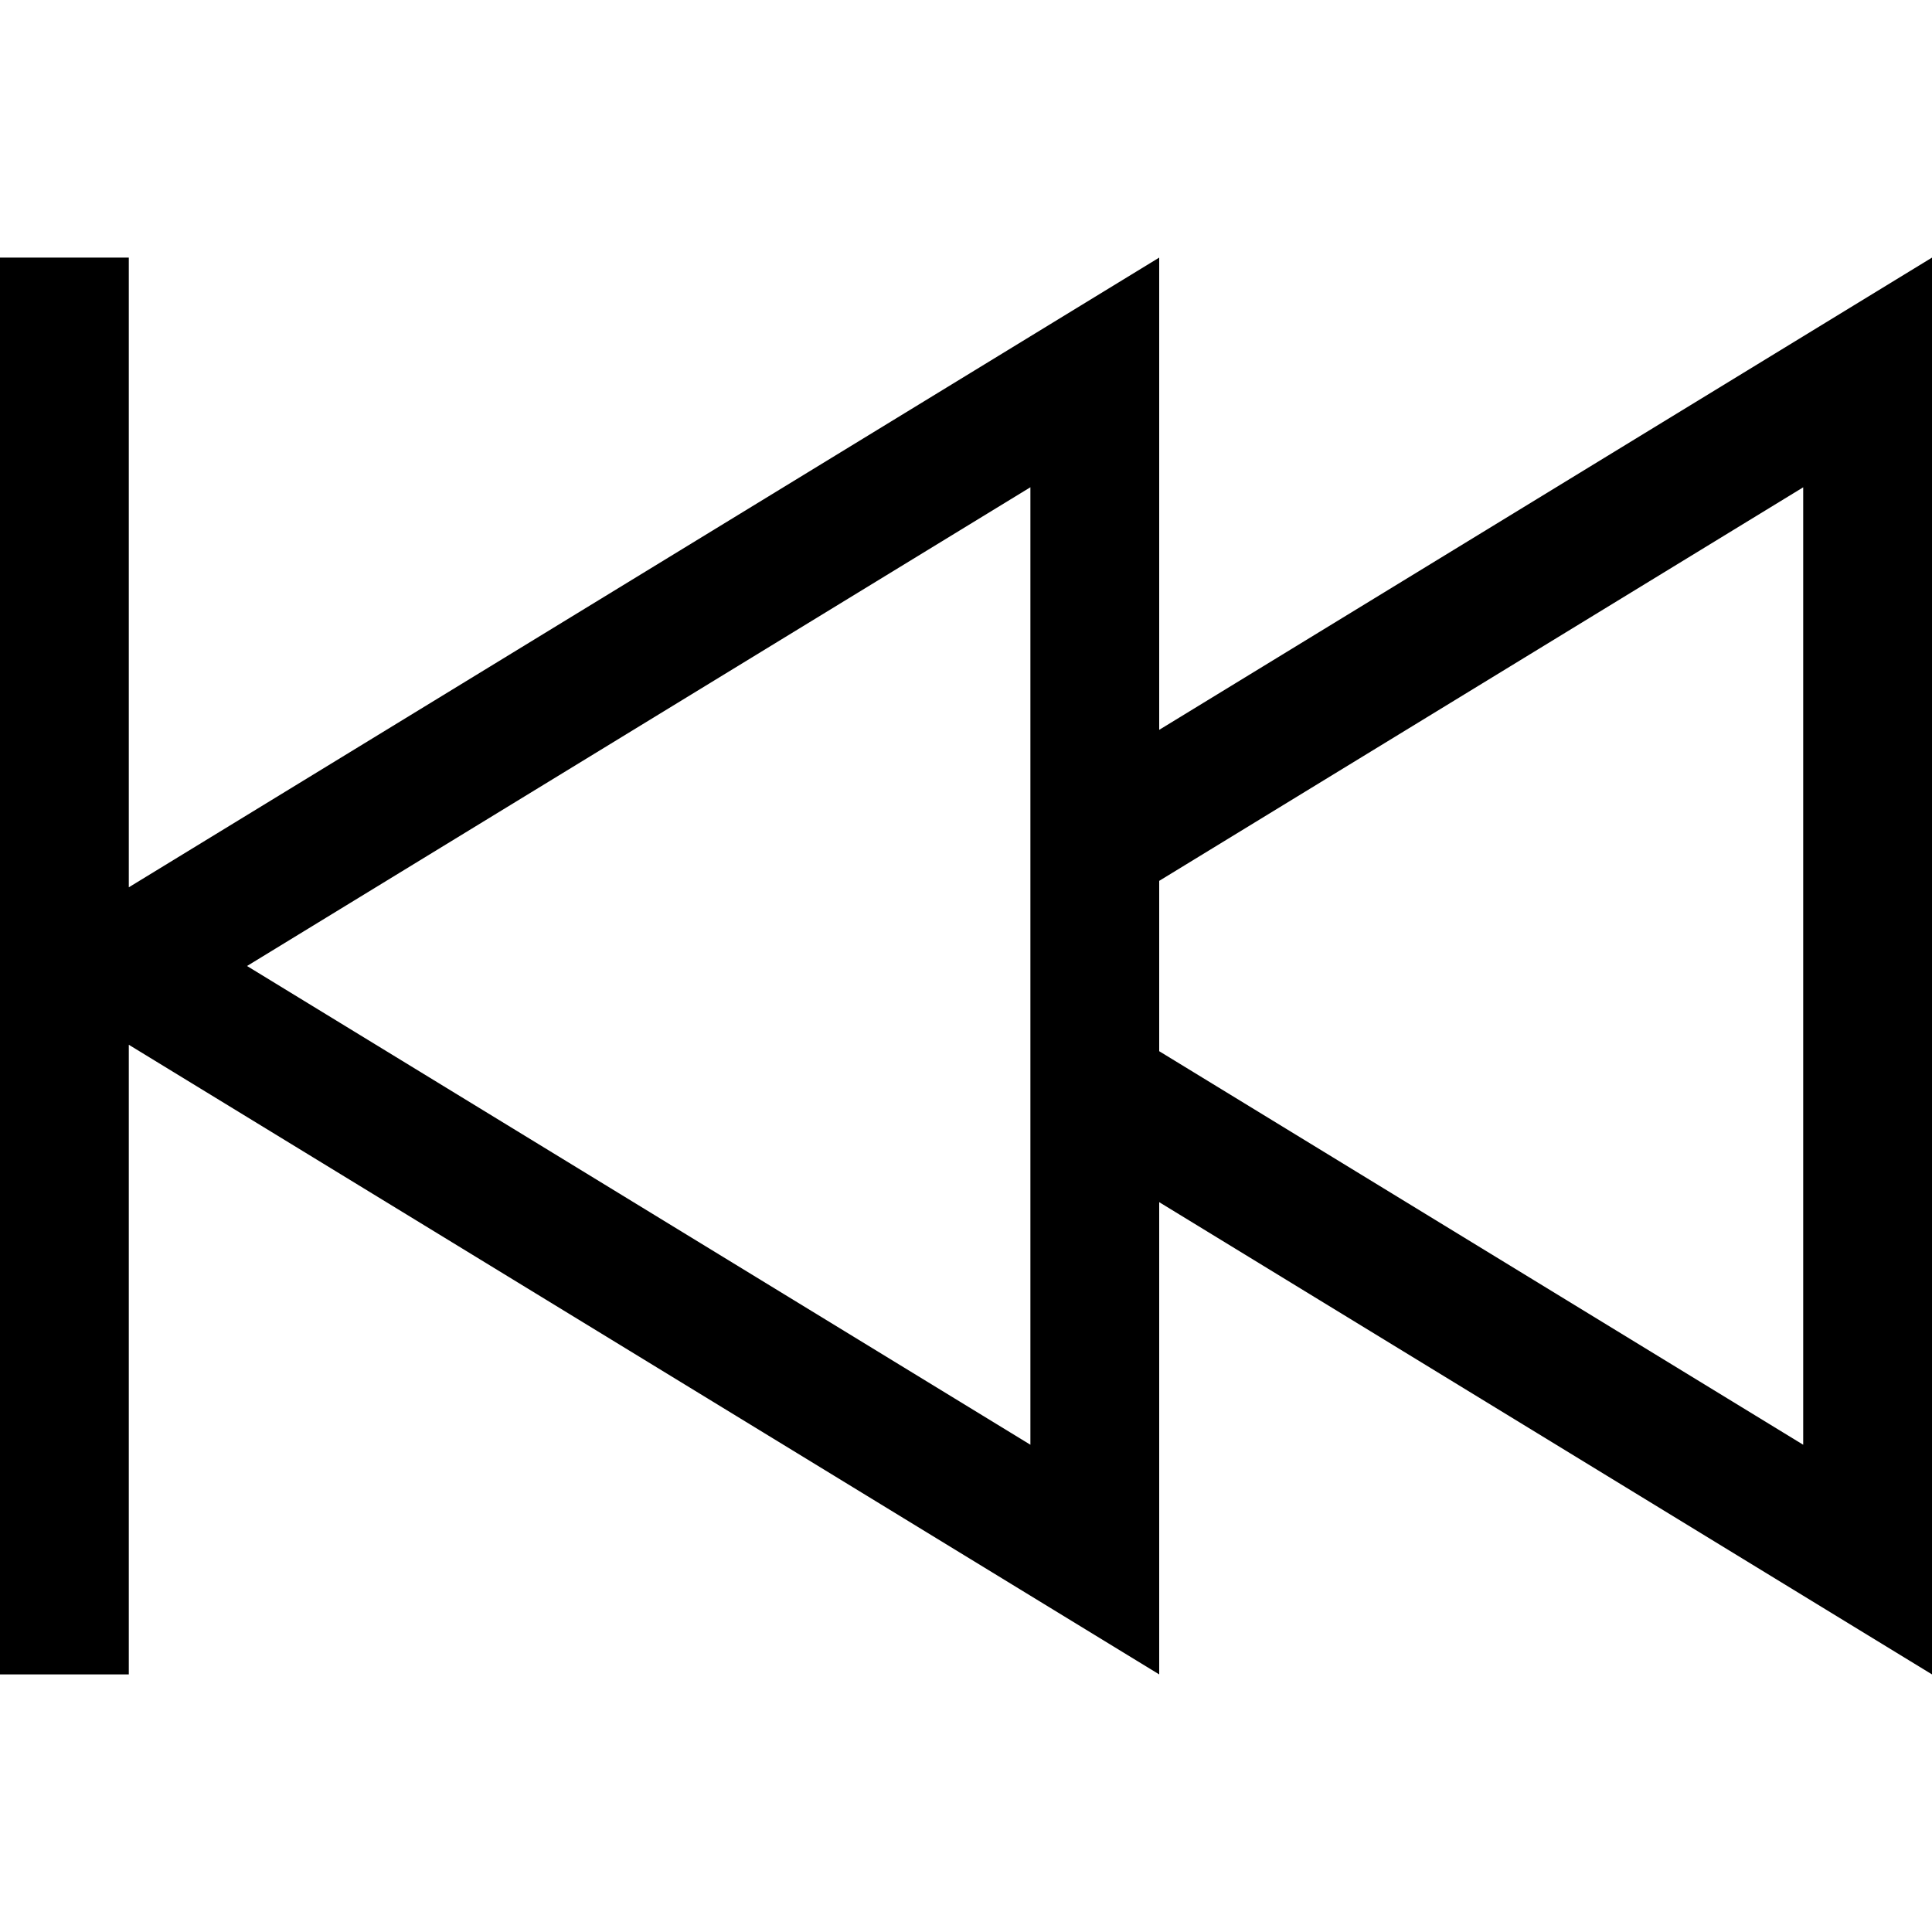 <svg xmlns="http://www.w3.org/2000/svg" width="30" height="30" viewBox="0 0 30 30"><path d="M30 4l-12 7.333V4L2 13.778V4H0v22h2v-9.777L18 26v-7.333L30 26V4zM16 22.434L3.836 15 16 7.566v14.868zm12 0l-10-6.111v-2.645l10-6.111v14.867z"/></svg>